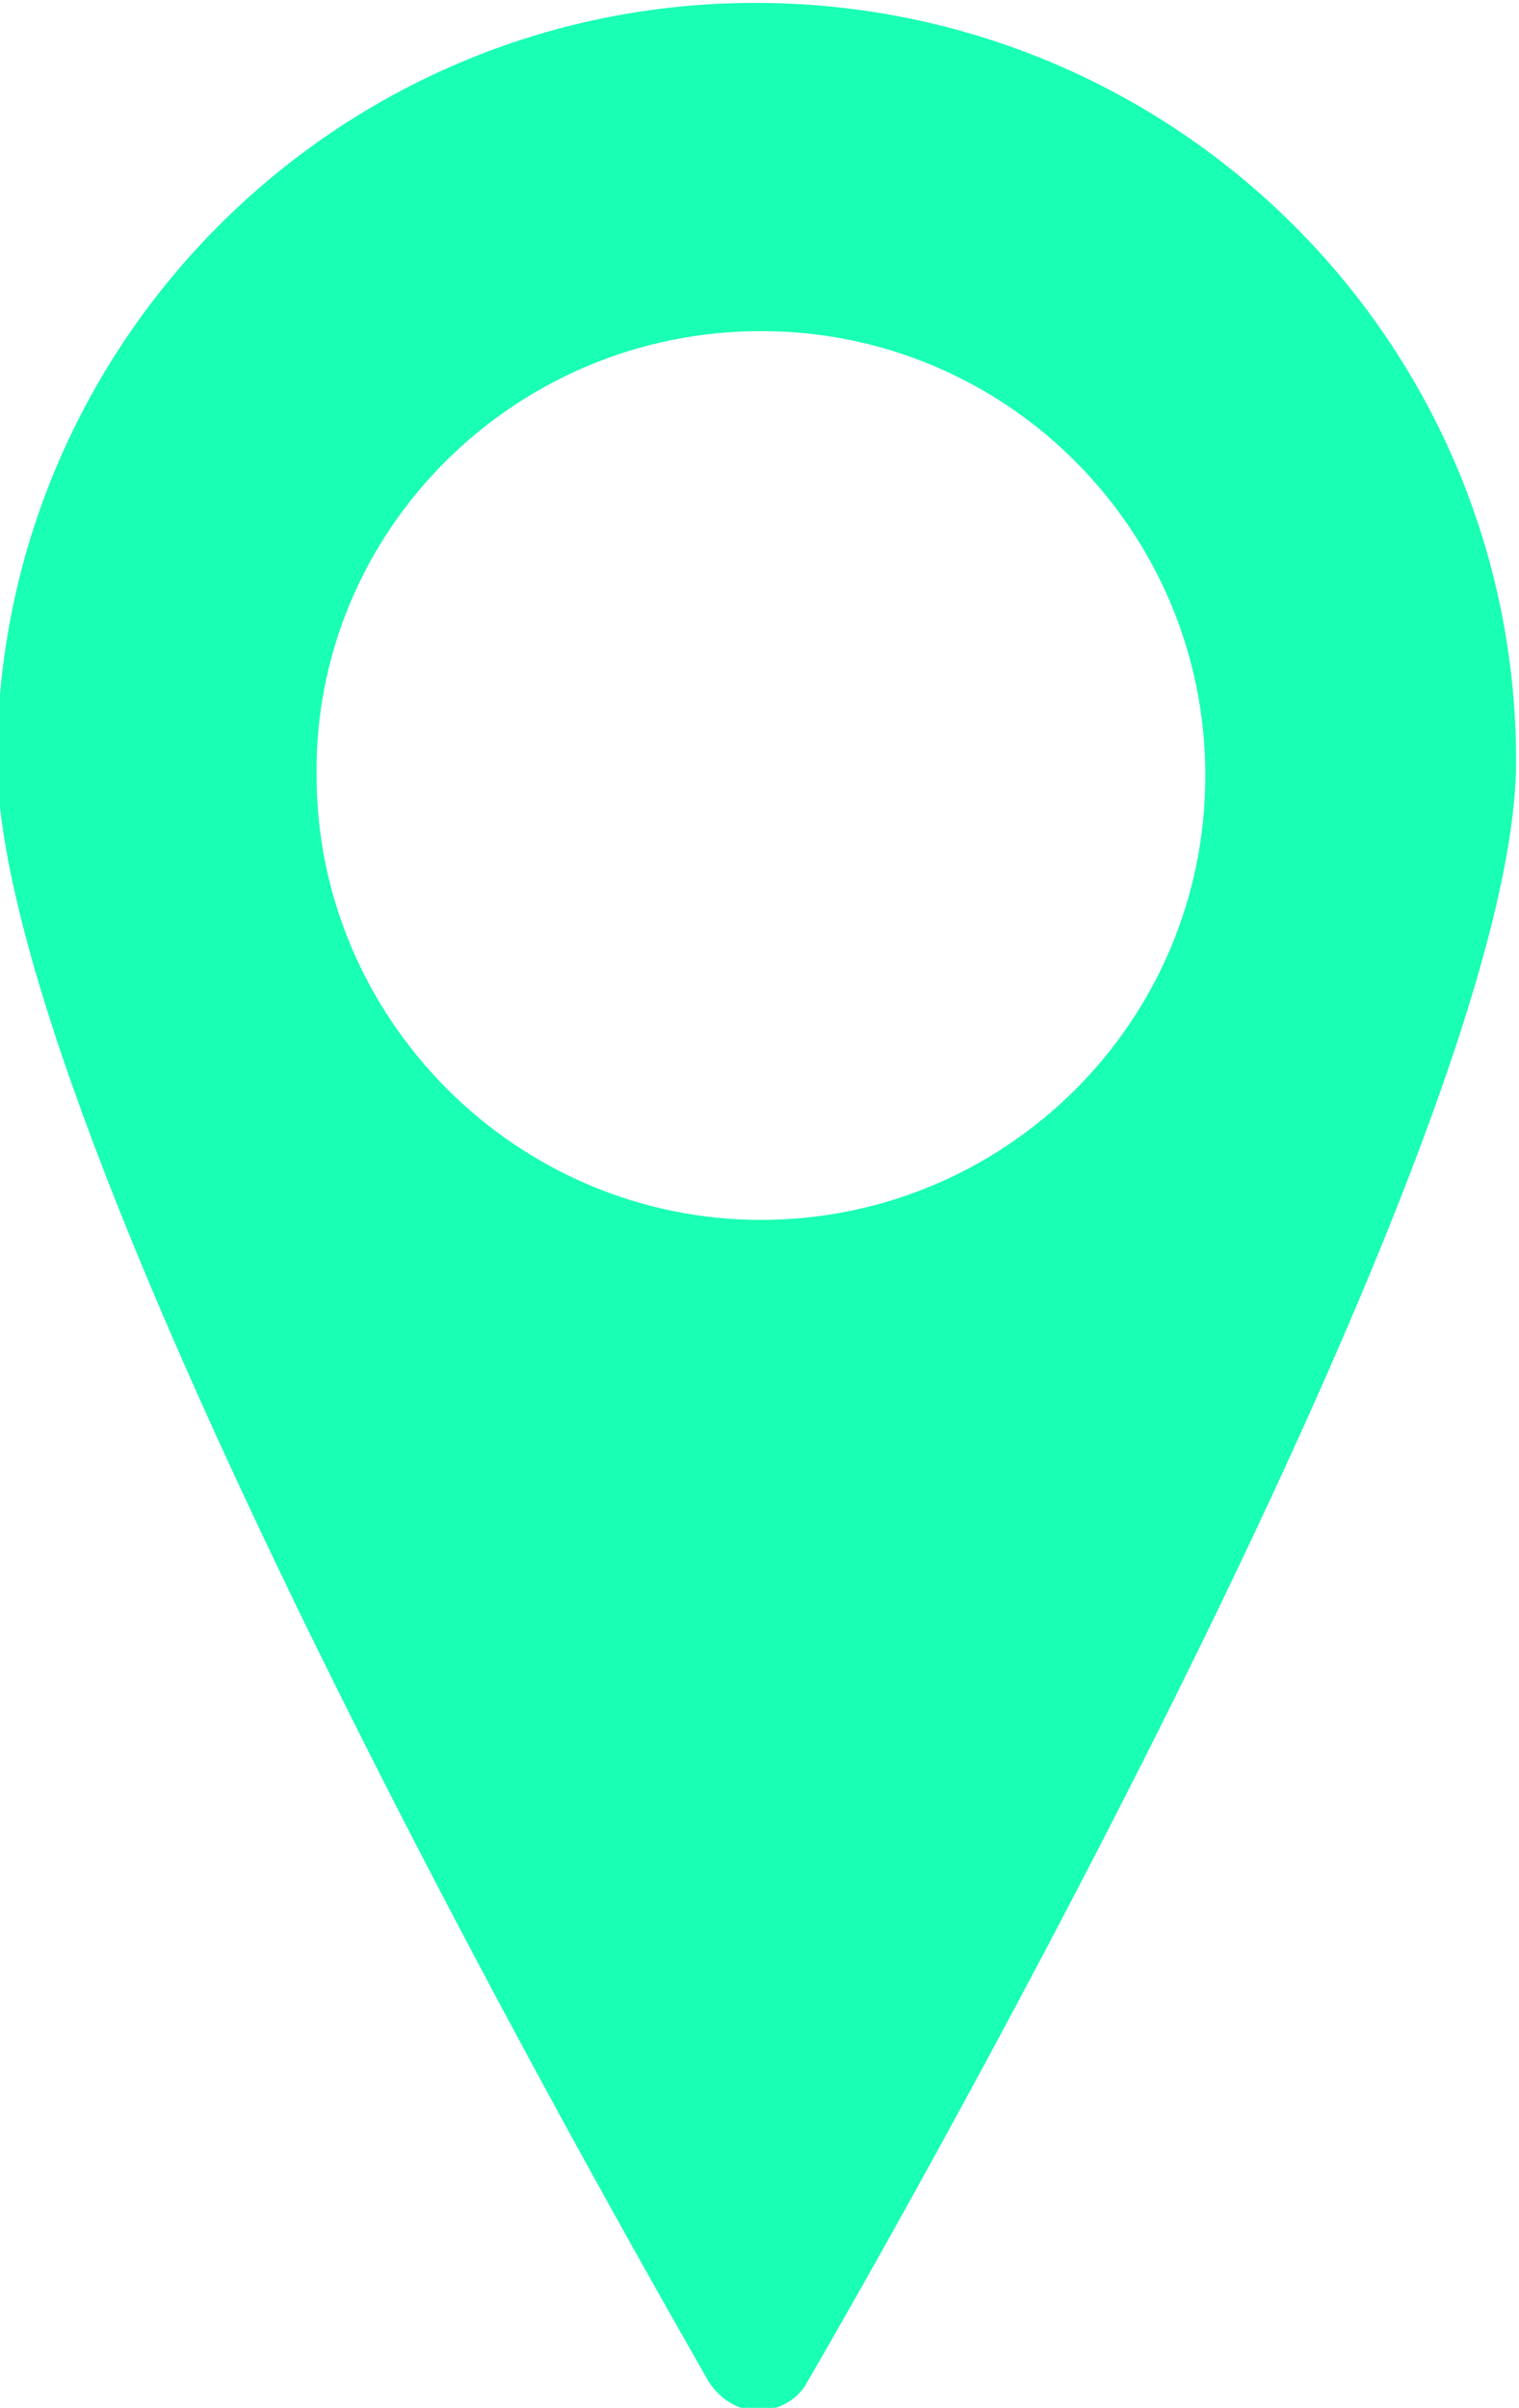 <?xml version="1.0" encoding="utf-8"?>
<!-- Generator: Adobe Illustrator 19.1.0, SVG Export Plug-In . SVG Version: 6.00 Build 0)  -->
<svg version="1.1" id="Layer_1" xmlns="http://www.w3.org/2000/svg" xmlns:xlink="http://www.w3.org/1999/xlink" x="0px" y="0px"
	 viewBox="-221.3 367.4 52.3 82.9" style="enable-background:new -221.3 367.4 52.3 82.9;" xml:space="preserve">
<style type="text/css">
	.st0{fill:none;}
	.st1{fill:#19FFB3;}
</style>
<path class="st0" d="M-195.1,409.5c8.5,0,15.3-6.9,15.3-15.3c0-8.5-6.9-15.3-15.3-15.3s-15.3,6.9-15.3,15.3
	C-210.5,402.6-203.6,409.5-195.1,409.5z"/>
<path class="st1" d="M-196.9,449.4c0.4,0.6,1,1,1.7,1c0.7,0,1.4-0.4,1.7-1c1-1.7,24.4-42.1,24.4-55.8c0-14.4-11.7-26.1-26.2-26.1
	c-14.4,0-26.1,11.7-26.1,26.1C-221.3,407.3-197.9,447.6-196.9,449.4z M-195.1,378.8c8.5,0,15.3,6.9,15.3,15.3
	c0,8.5-6.9,15.3-15.3,15.3s-15.3-6.9-15.3-15.3C-210.5,385.7-203.6,378.8-195.1,378.8z"/>
</svg>
